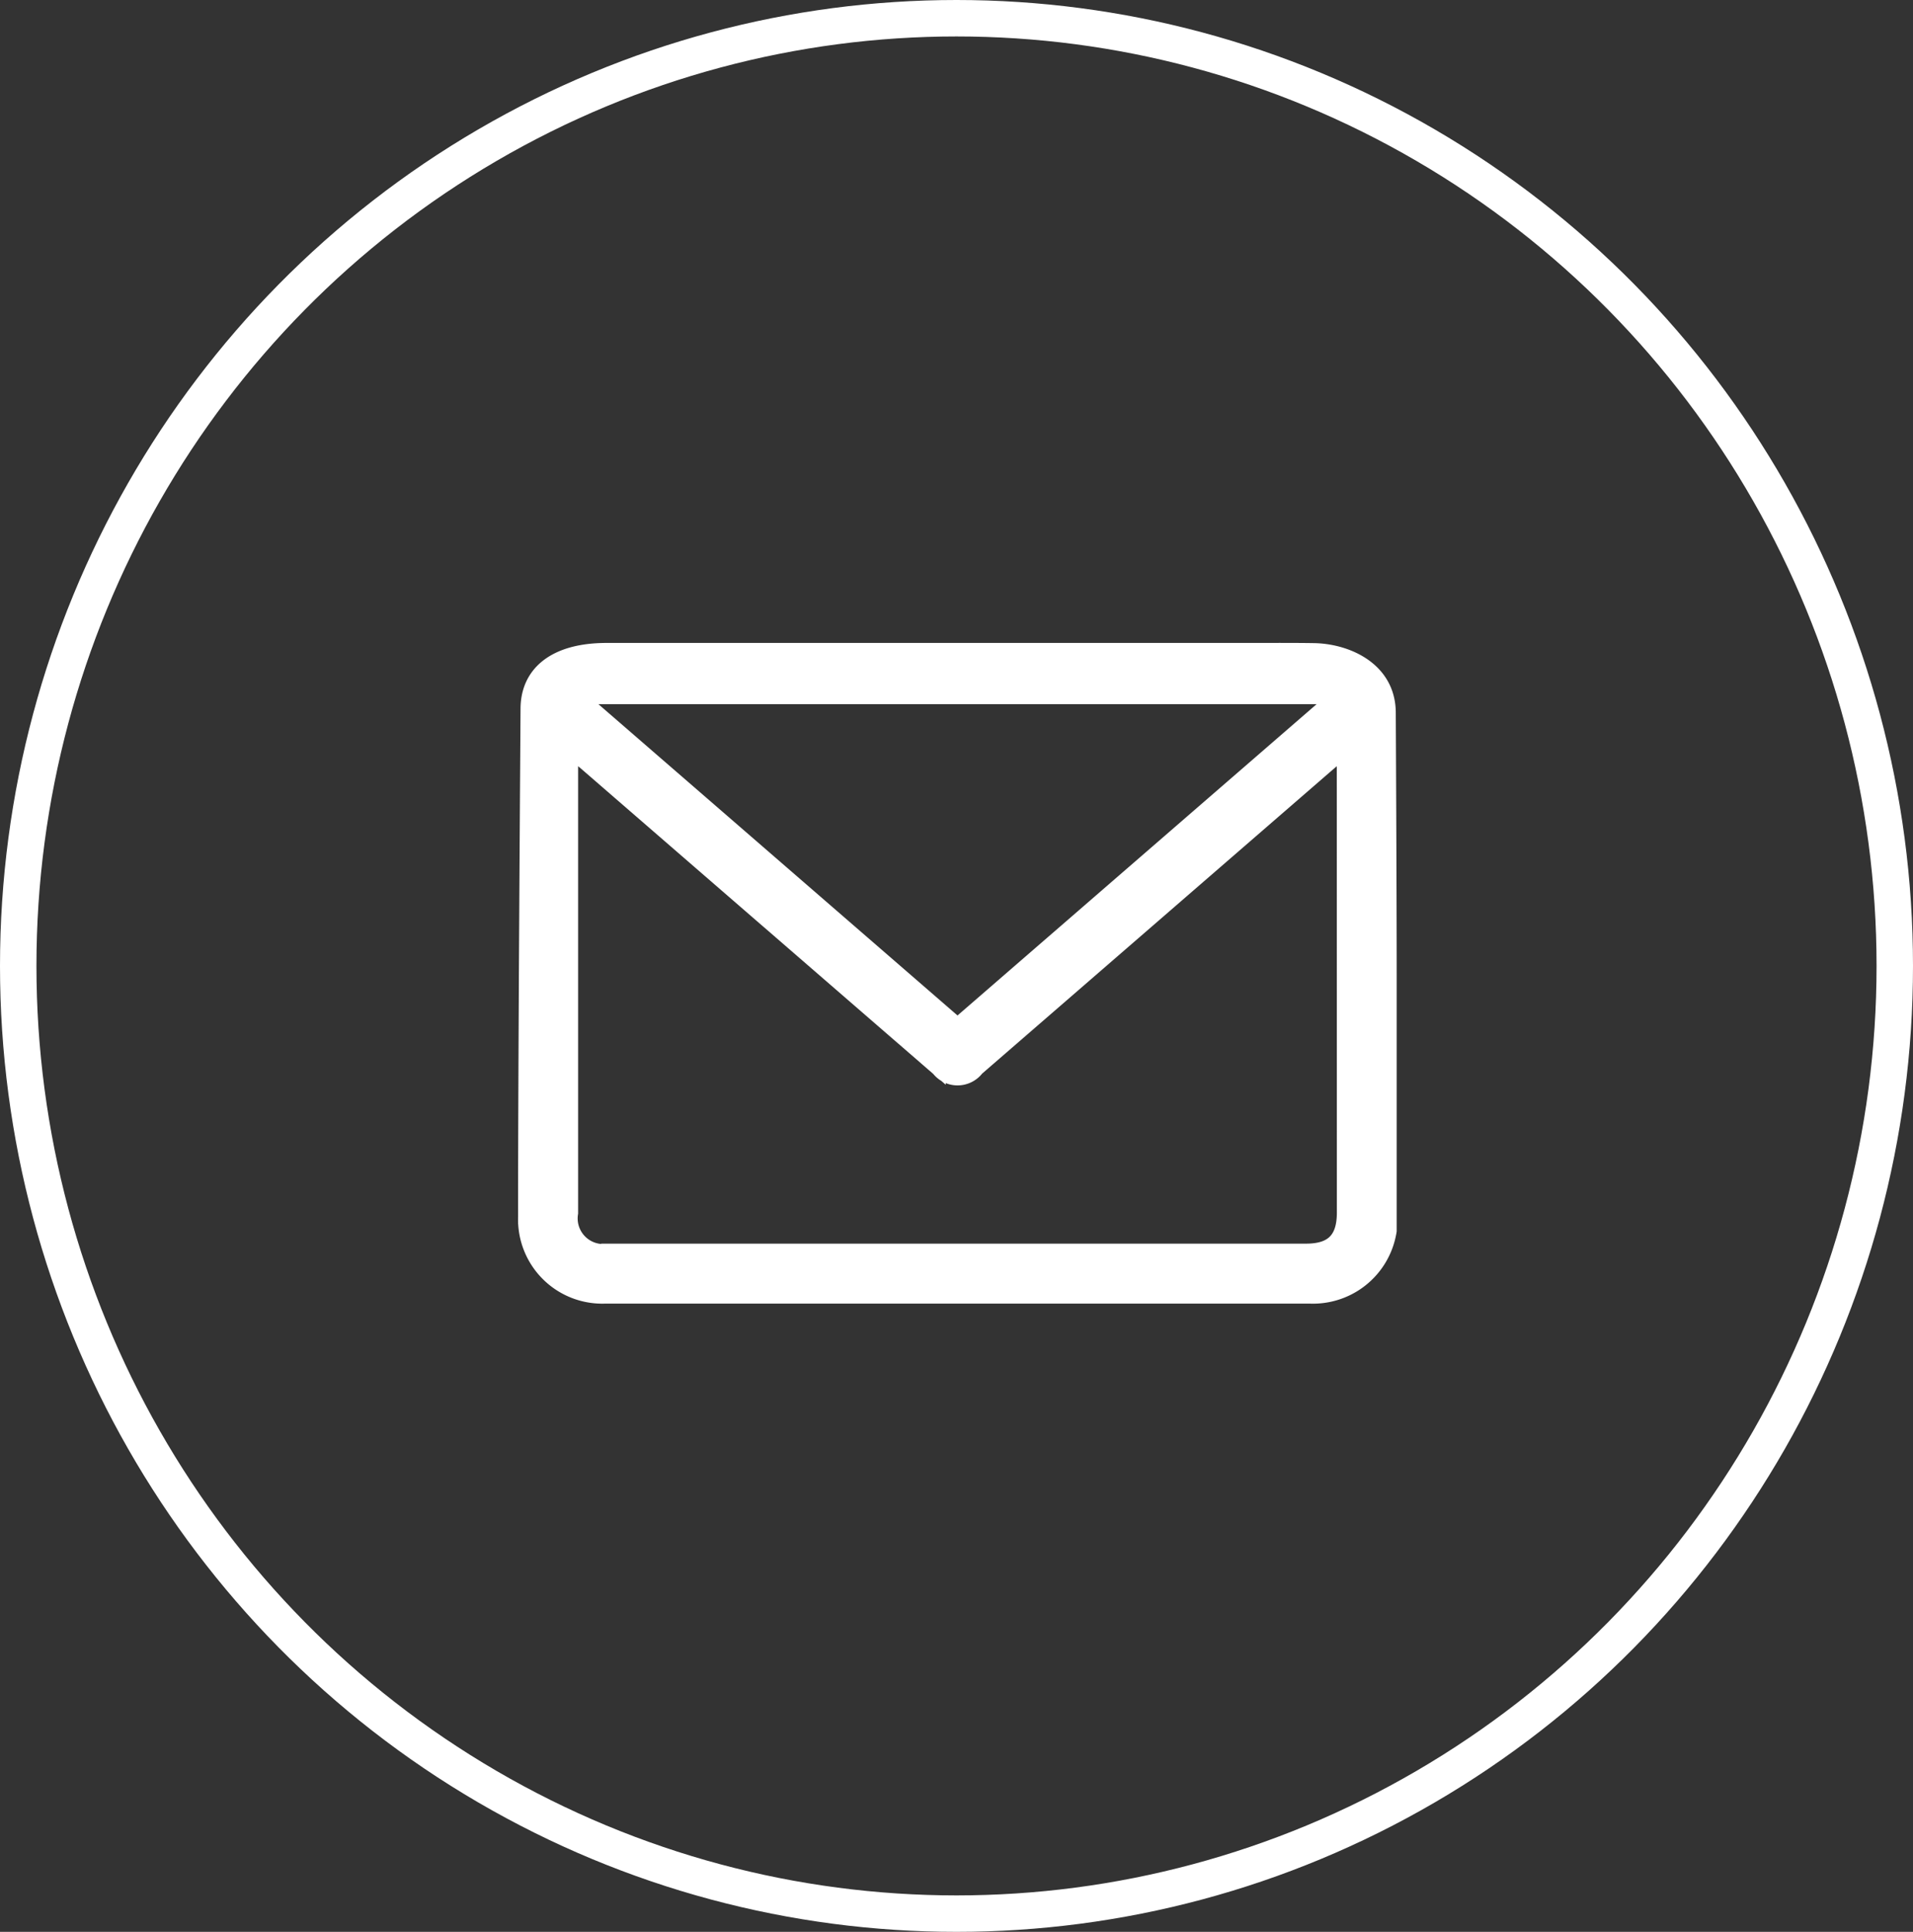 <svg xmlns="http://www.w3.org/2000/svg" width="105" height="106" viewBox="0 0 105 106"><rect x="0" y="0" width="105" height="106" fill="#333333" stroke="none"/><defs><style>.a,.d{fill:none;}.a,.b{stroke:#fff;}.a{stroke-width:2px;}.b{fill:#fff;stroke-width:0.8px;}.c{stroke:none;}</style></defs><g transform="translate(-0.305 0.001)"><g class="a" transform="translate(0.305 -0.001)"><ellipse class="c" cx="52.5" cy="53" rx="52.5" ry="53"/><ellipse class="d" cx="52.5" cy="53" rx="51.5" ry="52"/></g><path class="b" d="M-116.542-436.117c.01-.043.019-.1.025-.141v-14.125c0-4.7-.05-14.289-.05-14.289,0-2.414-2.3-3.4-4.084-3.432-1.013-.016-2.046-.012-3.044-.01h-35.79c-2.844,0-4.322,1.26-4.322,3.221,0,.36-.139,19.34-.134,27.866a4.222,4.222,0,0,0,4.362,4.364h38.705A4.243,4.243,0,0,0-116.542-436.117Zm-43.82-29.437h40.276l.149.43-20.285,17.58-20.286-17.58Zm41.361,28.3c0,1.453-.644,2.1-2.088,2.1h-38.293a1.806,1.806,0,0,1-2.065-2.078v-25.35l.407.328.17.135c.1.078.176.14.25.205l8.029,6.957,11.322,9.808a1.33,1.33,0,0,0,2.106-.01q6.676-5.783,13.349-11.568l5.965-5.17.25-.211.594-.5Z" transform="translate(193.083 503.791)"/></g></svg>